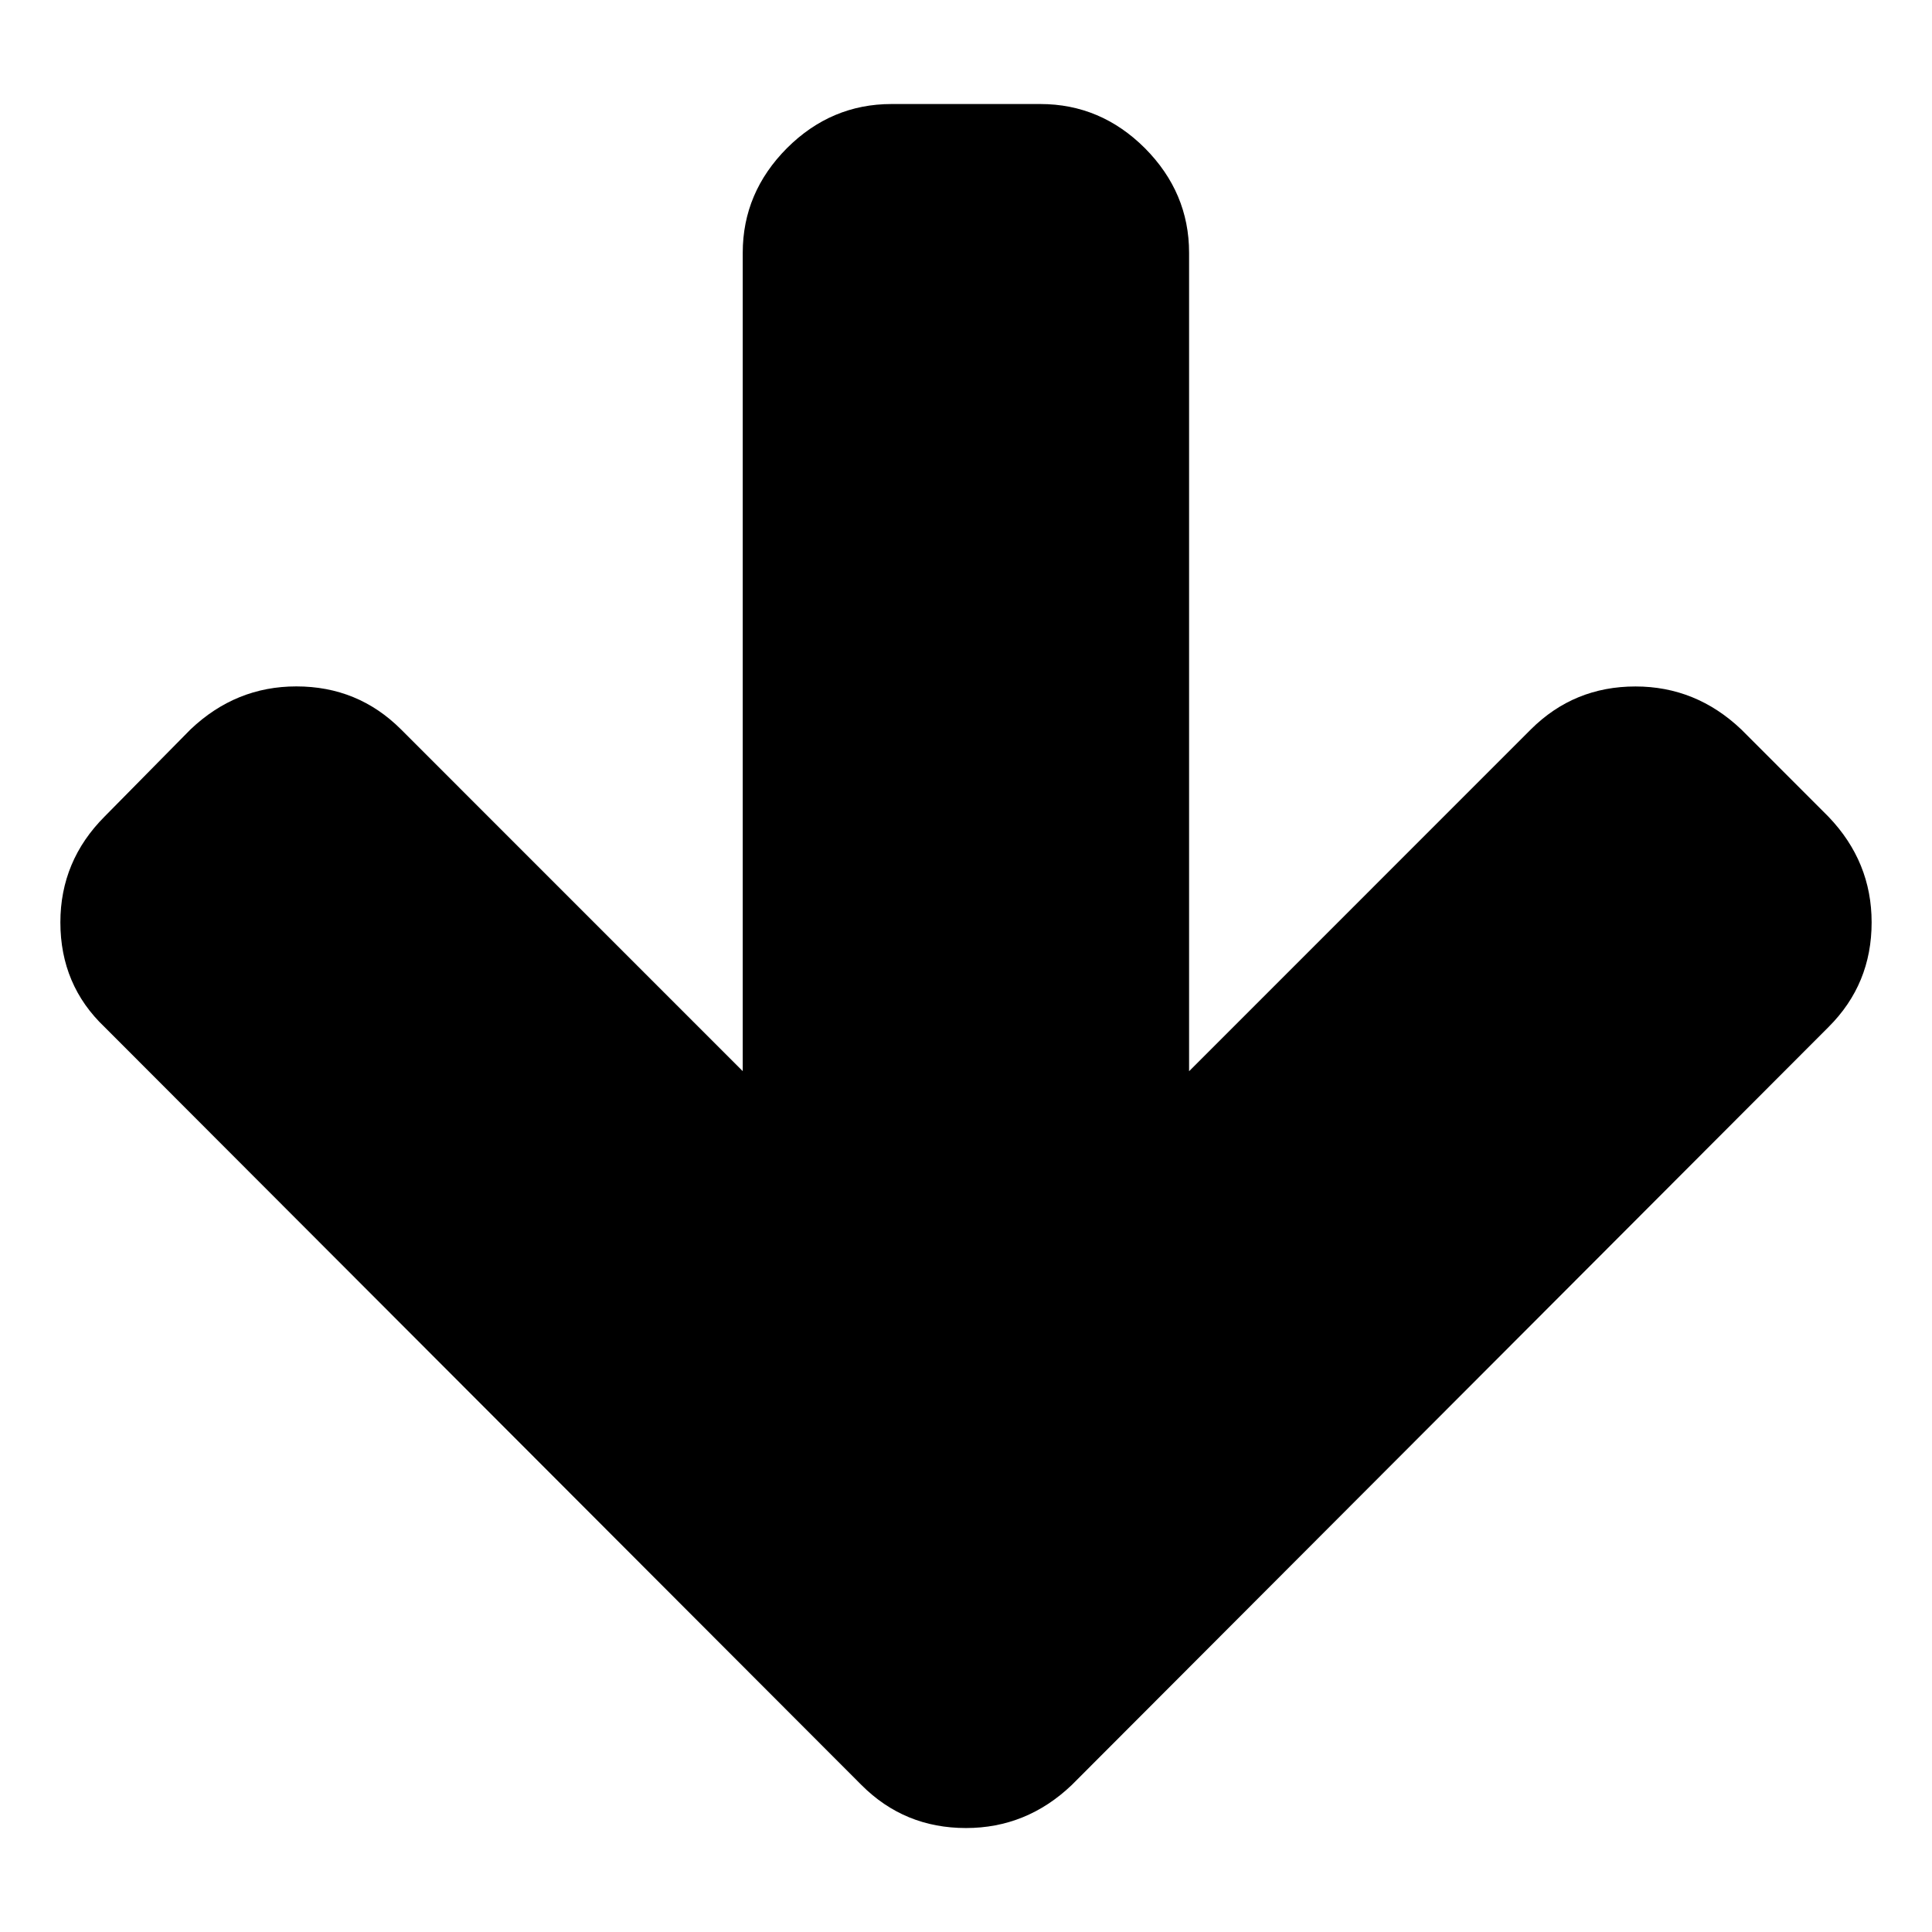 <?xml version="1.0" encoding="utf-8"?>
<!-- Generator: Adobe Illustrator 16.0.0, SVG Export Plug-In . SVG Version: 6.00 Build 0)  -->
<!DOCTYPE svg PUBLIC "-//W3C//DTD SVG 1.1//EN" "http://www.w3.org/Graphics/SVG/1.1/DTD/svg11.dtd">
<svg version="1.1" id="Layer_1" xmlns="http://www.w3.org/2000/svg" xmlns:xlink="http://www.w3.org/1999/xlink" x="0px" y="0px"
	 width="32px" height="32px" viewBox="0 0 32 32" enable-background="new 0 0 32 32" xml:space="preserve">
<path d="M31,15.277c0,0.681-0.236,1.257-0.713,1.733L17.752,29.565c-0.5,0.477-1.086,0.713-1.752,0.713
	c-0.679,0-1.256-0.236-1.732-0.713L1.732,17.011C1.246,16.549,1,15.971,1,15.277c0-0.68,0.246-1.265,0.732-1.752l1.424-1.444
	c0.501-0.476,1.086-0.712,1.752-0.712c0.68,0,1.257,0.236,1.734,0.712l5.66,5.661V4.187c0-0.667,0.246-1.244,0.732-1.733
	c0.488-0.487,1.066-0.731,1.732-0.731h2.465c0.666,0,1.244,0.244,1.732,0.731c0.486,0.489,0.732,1.066,0.732,1.733v13.556
	l5.66-5.661c0.478-0.476,1.055-0.712,1.734-0.712c0.666,0,1.251,0.236,1.752,0.712l1.443,1.444C30.764,14.026,31,14.611,31,15.277z"
	/>
</svg>
